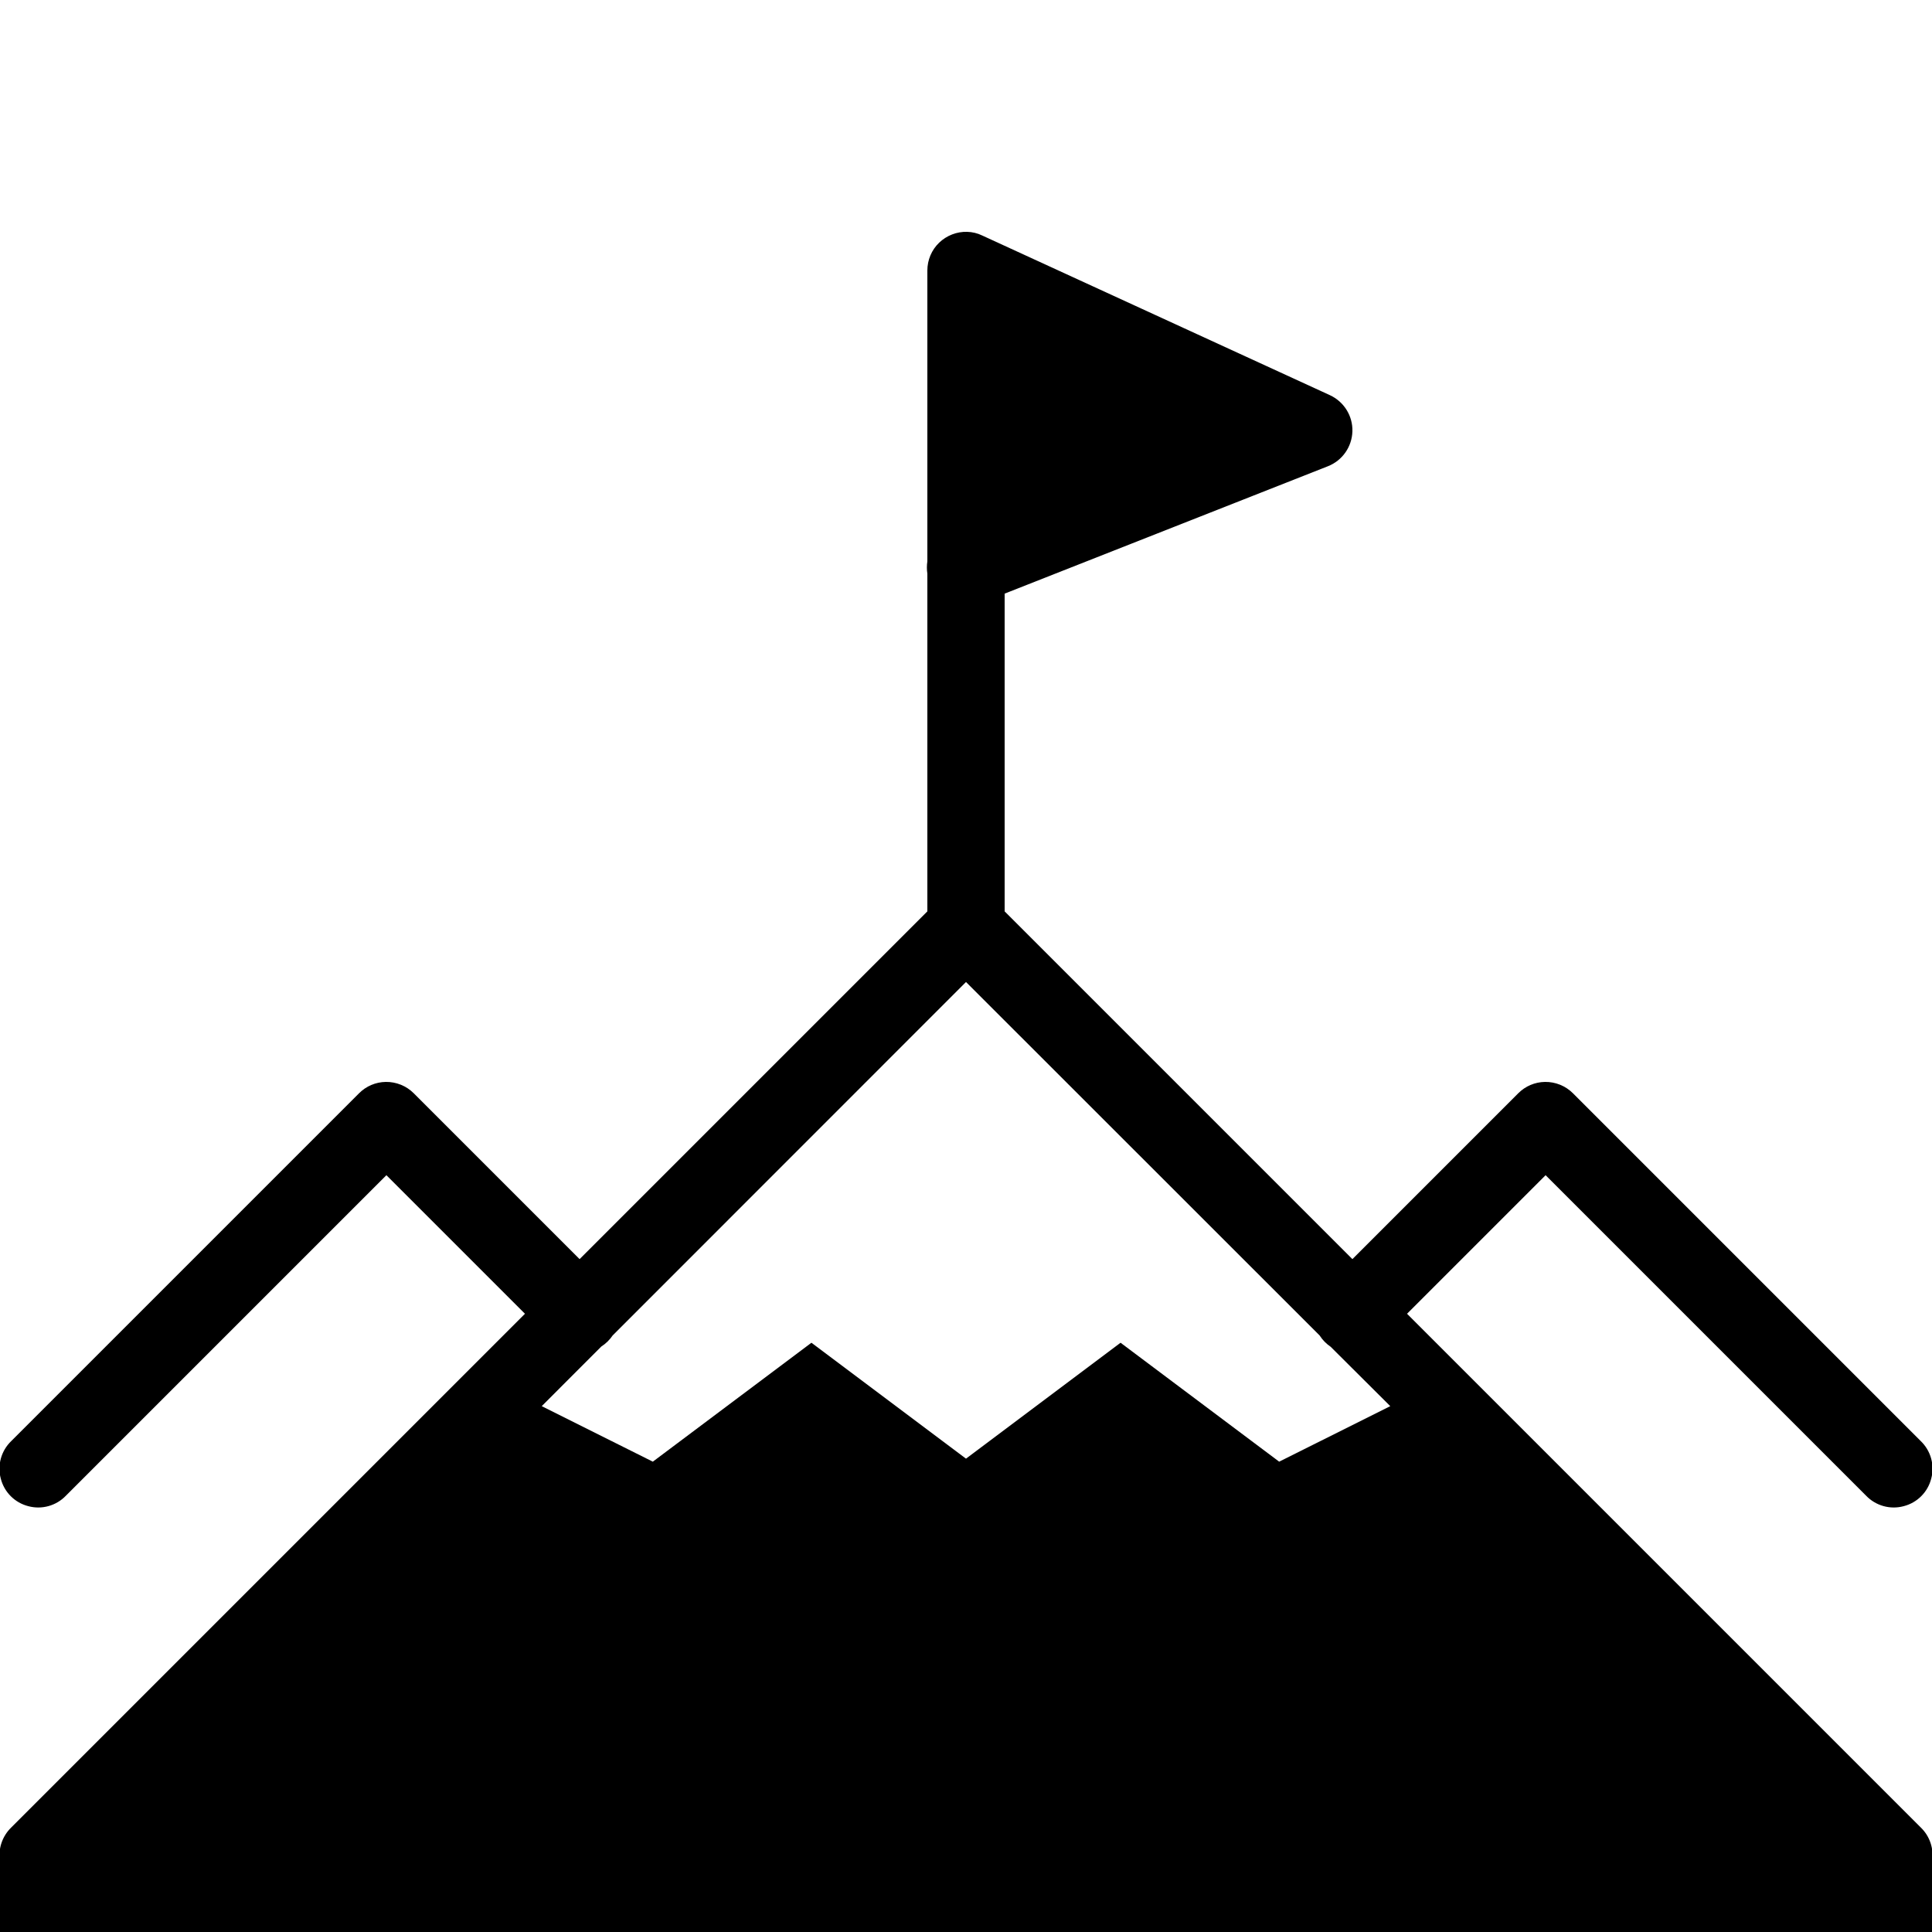 ﻿<?xml version="1.0" encoding="utf-8"?>
<svg xmlns="http://www.w3.org/2000/svg" viewBox="0 0 50 50" width="515" height="515">
  <path d="M25.031 6C24.762 5.992 24.5 6.094 24.305 6.281C24.109 6.469 24 6.73 24 7L24 14.527C23.984 14.633 23.984 14.742 24 14.848L24 23.586L15 32.586L10.707 28.293C10.516 28.102 10.254 27.996 9.984 28C9.723 28.004 9.477 28.109 9.293 28.293L0.293 37.293C0.031 37.543 -0.074 37.918 0.02 38.266C0.109 38.617 0.383 38.891 0.734 38.98C1.082 39.074 1.457 38.969 1.707 38.707L10 30.414L13.586 34L0.293 47.293C0.055 47.523 -0.055 47.855 0 48.18L0 50L50 50L50 48.176C50.055 47.852 49.945 47.52 49.707 47.293L36.414 34L40 30.414L48.293 38.707C48.543 38.969 48.918 39.074 49.266 38.98C49.617 38.891 49.891 38.617 49.98 38.266C50.074 37.918 49.969 37.543 49.707 37.293L40.707 28.293C40.516 28.102 40.254 27.996 39.984 28C39.723 28.004 39.477 28.109 39.293 28.293L35 32.586L26 23.586L26 15.363L34.367 12.066C34.742 11.918 34.988 11.562 35 11.164C35.012 10.762 34.781 10.395 34.418 10.227L25.418 6.094C25.297 6.035 25.164 6.004 25.031 6 Z M 25 25.414L34.152 34.562C34.227 34.68 34.324 34.777 34.438 34.855L35.98 36.391L33.105 37.828L29 34.75L25 37.75L21 34.75L16.895 37.828L14.02 36.391L15.562 34.848C15.68 34.773 15.777 34.676 15.855 34.562Z" />
</svg>